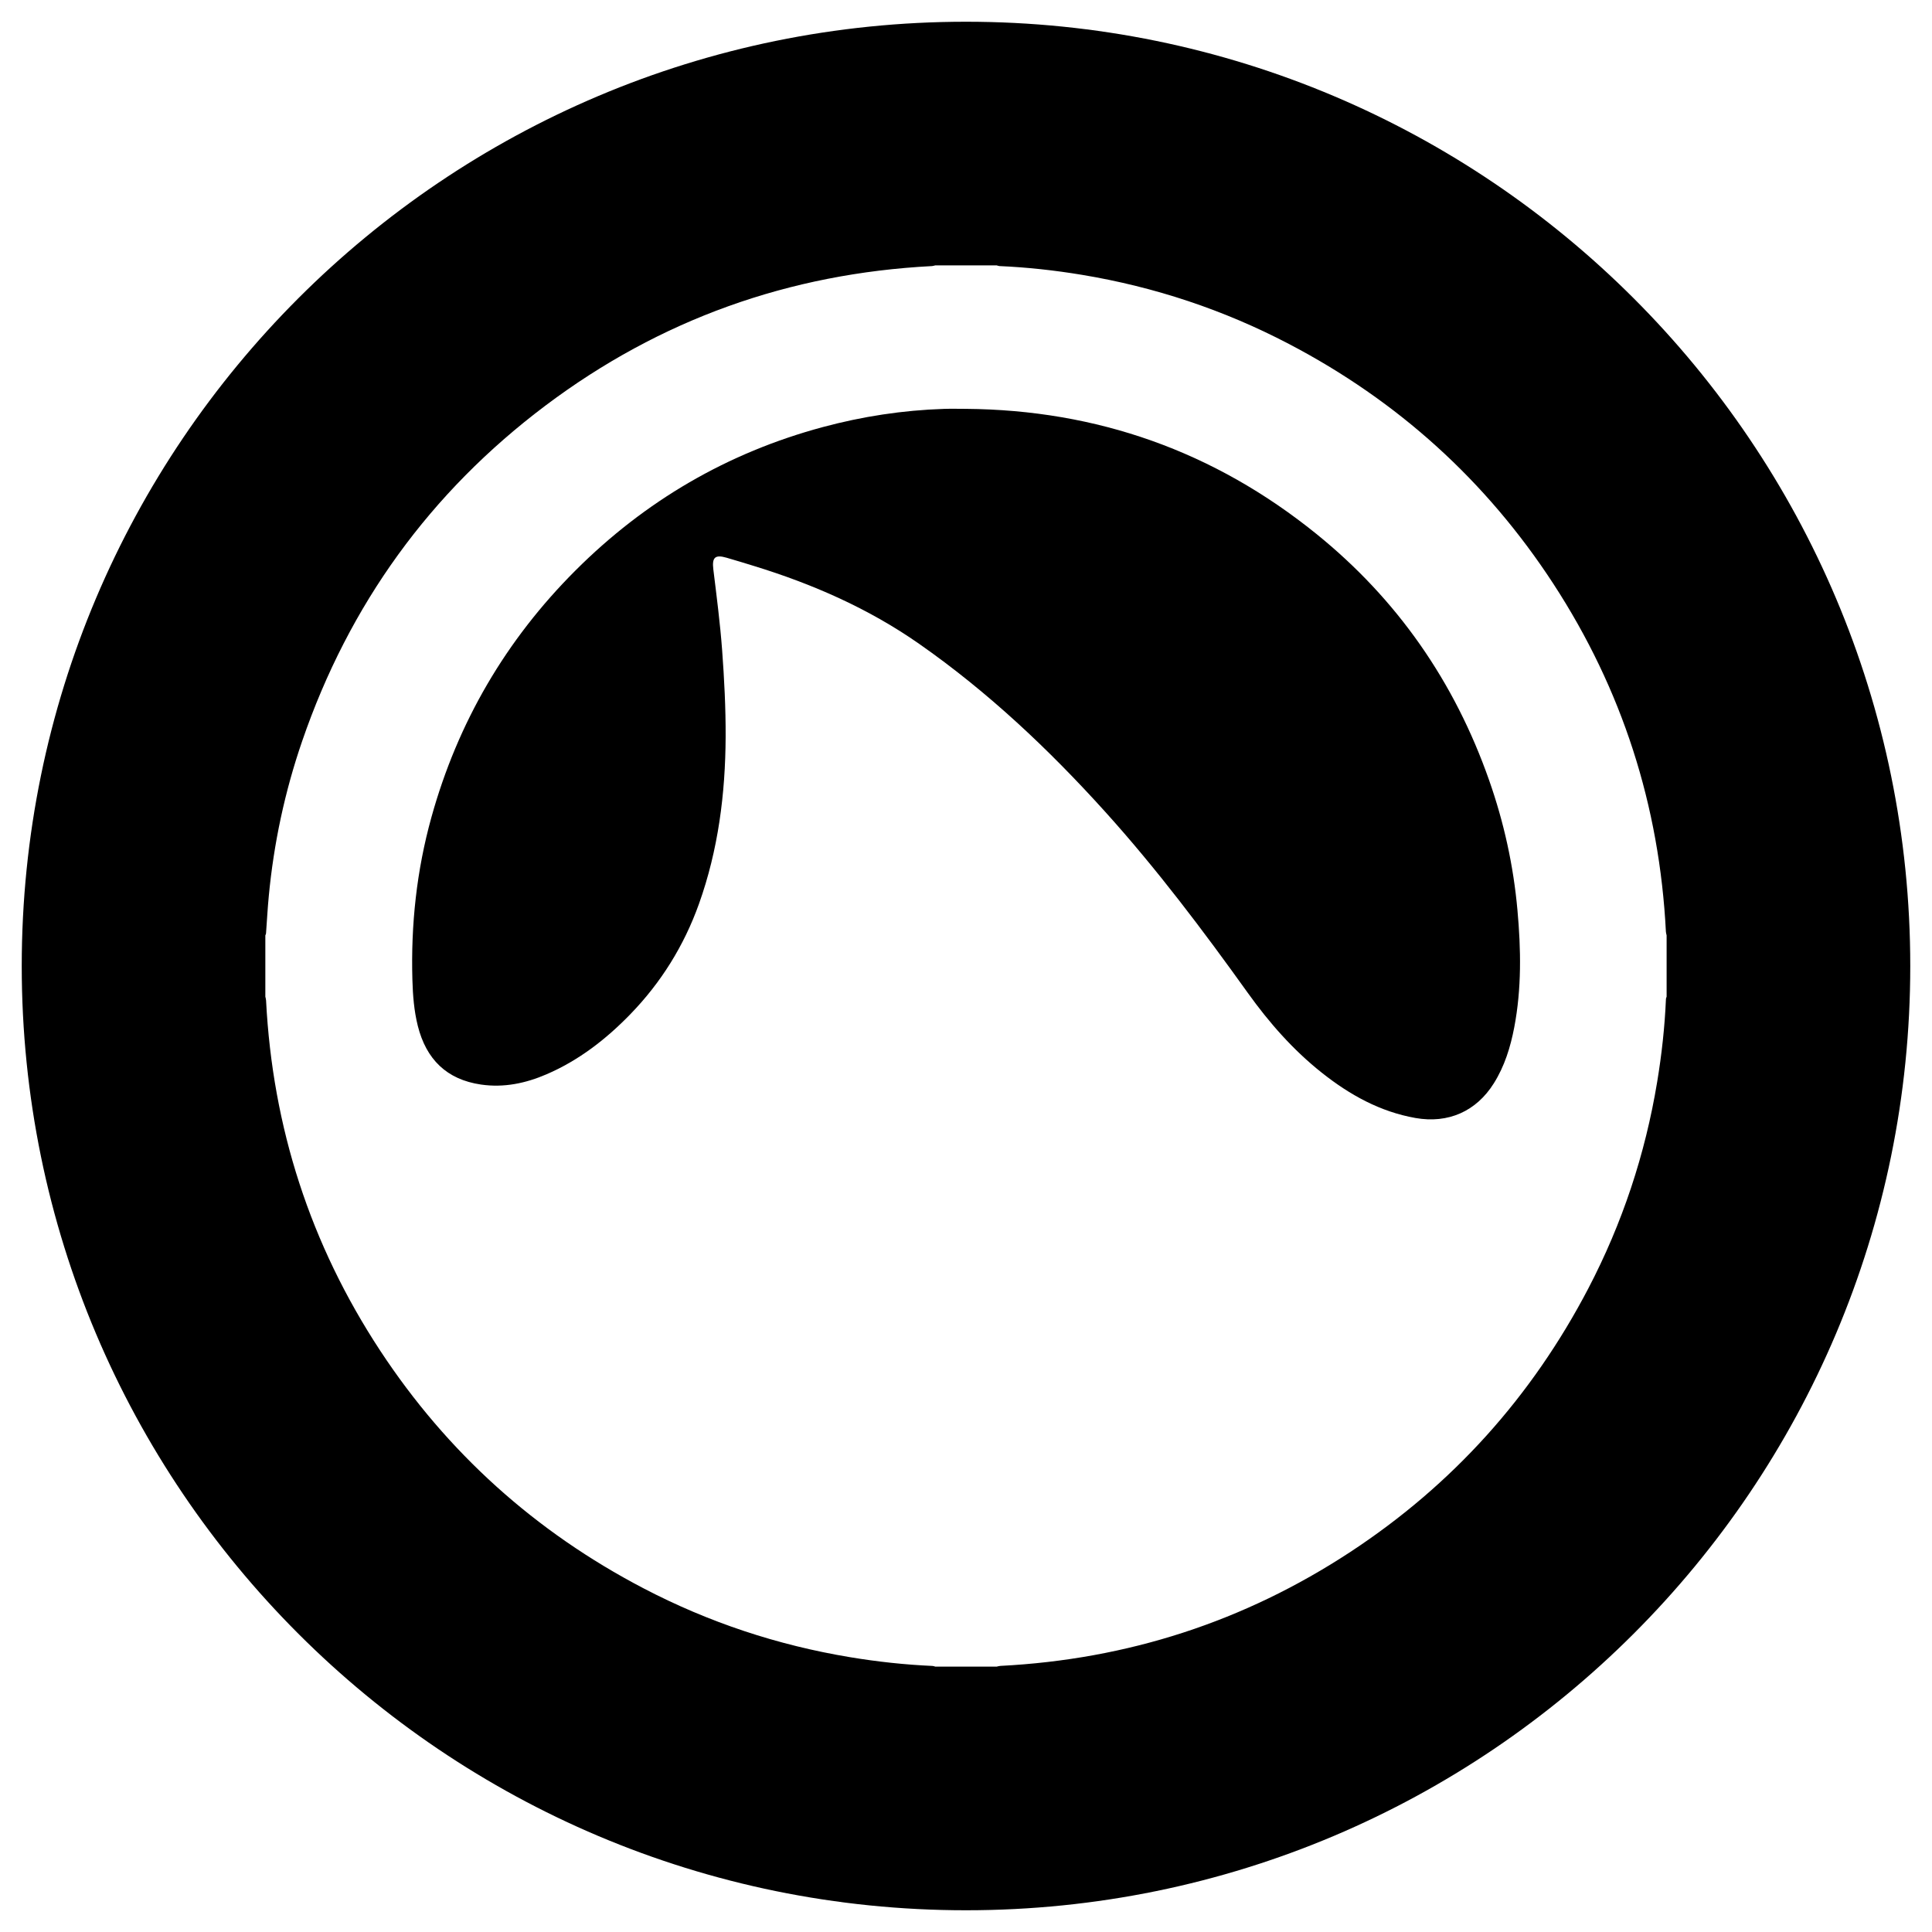 <?xml version="1.0" encoding="utf-8"?>
<!-- Generator: Adobe Illustrator 16.0.0, SVG Export Plug-In . SVG Version: 6.00 Build 0)  -->
<!DOCTYPE svg PUBLIC "-//W3C//DTD SVG 1.1//EN" "http://www.w3.org/Graphics/SVG/1.1/DTD/svg11.dtd">
<svg version="1.1" id="Layer_3" xmlns="http://www.w3.org/2000/svg" xmlns:xlink="http://www.w3.org/1999/xlink" x="0px" y="0px"
	 width="100px" height="100px" viewBox="0 0 100 100" enable-background="new 0 0 100 100" xml:space="preserve">
<g>
	<path fill-rule="evenodd" clip-rule="evenodd" d="M77.076,40.383c-1.786-5.089-4.751-9.362-8.946-12.752
		c-5.285-4.27-11.347-6.415-18.139-6.469c-0.377,0-0.755-0.011-1.131,0.002c-2.13,0.069-4.222,0.39-6.277,0.943
		c-4.928,1.327-9.188,3.815-12.794,7.418c-3.606,3.603-6.095,7.864-7.459,12.776c-0.765,2.754-1.067,5.567-0.984,8.423
		c0.023,0.801,0.085,1.598,0.28,2.378c0.434,1.72,1.486,2.775,3.273,3.035c1.186,0.172,2.313-0.066,3.398-0.535
		c1.661-0.717,3.063-1.804,4.316-3.092c1.602-1.648,2.79-3.558,3.564-5.721c1-2.797,1.369-5.703,1.382-8.654
		c0.006-1.492-0.071-2.989-0.181-4.478c-0.104-1.399-0.285-2.793-0.456-4.186c-0.074-0.612,0.083-0.777,0.679-0.605
		c0.471,0.136,0.939,0.279,1.408,0.424c3.047,0.935,5.938,2.2,8.563,4.033c3.572,2.496,6.718,5.466,9.631,8.693
		c2.67,2.959,5.063,6.136,7.382,9.374c1.104,1.542,2.347,2.958,3.838,4.139c1.438,1.139,3.006,2.014,4.84,2.338
		c1.691,0.299,3.146-0.34,4.057-1.794c0.559-0.89,0.861-1.874,1.057-2.895c0.385-2.014,0.35-4.042,0.166-6.07
		C78.337,44.807,77.843,42.564,77.076,40.383z"/>
	<path fill-rule="evenodd" clip-rule="evenodd" d="M50,1.125C23.007,1.125,1.125,23.007,1.125,50S23.007,98.875,50,98.875
		S98.875,76.993,98.875,50S76.993,1.125,50,1.125z M86.229,51.708c-0.061,1.442-0.219,2.874-0.455,4.297
		c-0.62,3.75-1.804,7.316-3.562,10.683c-2.927,5.603-7.024,10.161-12.307,13.633c-5.502,3.616-11.554,5.57-18.13,5.906
		c-0.063,0.003-0.126,0.025-0.189,0.038c-1.058,0-2.115,0-3.174,0c-0.047-0.013-0.096-0.034-0.144-0.036
		c-1.435-0.063-2.858-0.219-4.275-0.454c-3.75-0.622-7.315-1.804-10.683-3.563c-5.603-2.926-10.16-7.023-13.633-12.305
		c-3.615-5.502-5.57-11.555-5.906-18.13c-0.003-0.063-0.023-0.126-0.037-0.19c0-1.057,0-2.116,0-3.173
		c0.012-0.033,0.034-0.065,0.035-0.099c0.049-0.64,0.08-1.28,0.142-1.919c0.259-2.745,0.831-5.425,1.728-8.033
		c2.431-7.076,6.628-12.885,12.605-17.378c5.918-4.448,12.604-6.831,20-7.213c0.057-0.003,0.111-0.024,0.168-0.037
		c1.059,0,2.116,0,3.174,0c0.049,0.013,0.097,0.034,0.146,0.037c1.435,0.063,2.858,0.219,4.275,0.454
		c3.757,0.624,7.328,1.809,10.702,3.574c5.637,2.947,10.212,7.081,13.687,12.408c3.569,5.474,5.499,11.489,5.831,18.017
		c0.004,0.063,0.023,0.126,0.037,0.19c0,1.057,0,2.116,0,3.173C86.253,51.627,86.23,51.667,86.229,51.708z"/>
</g>
</svg>
